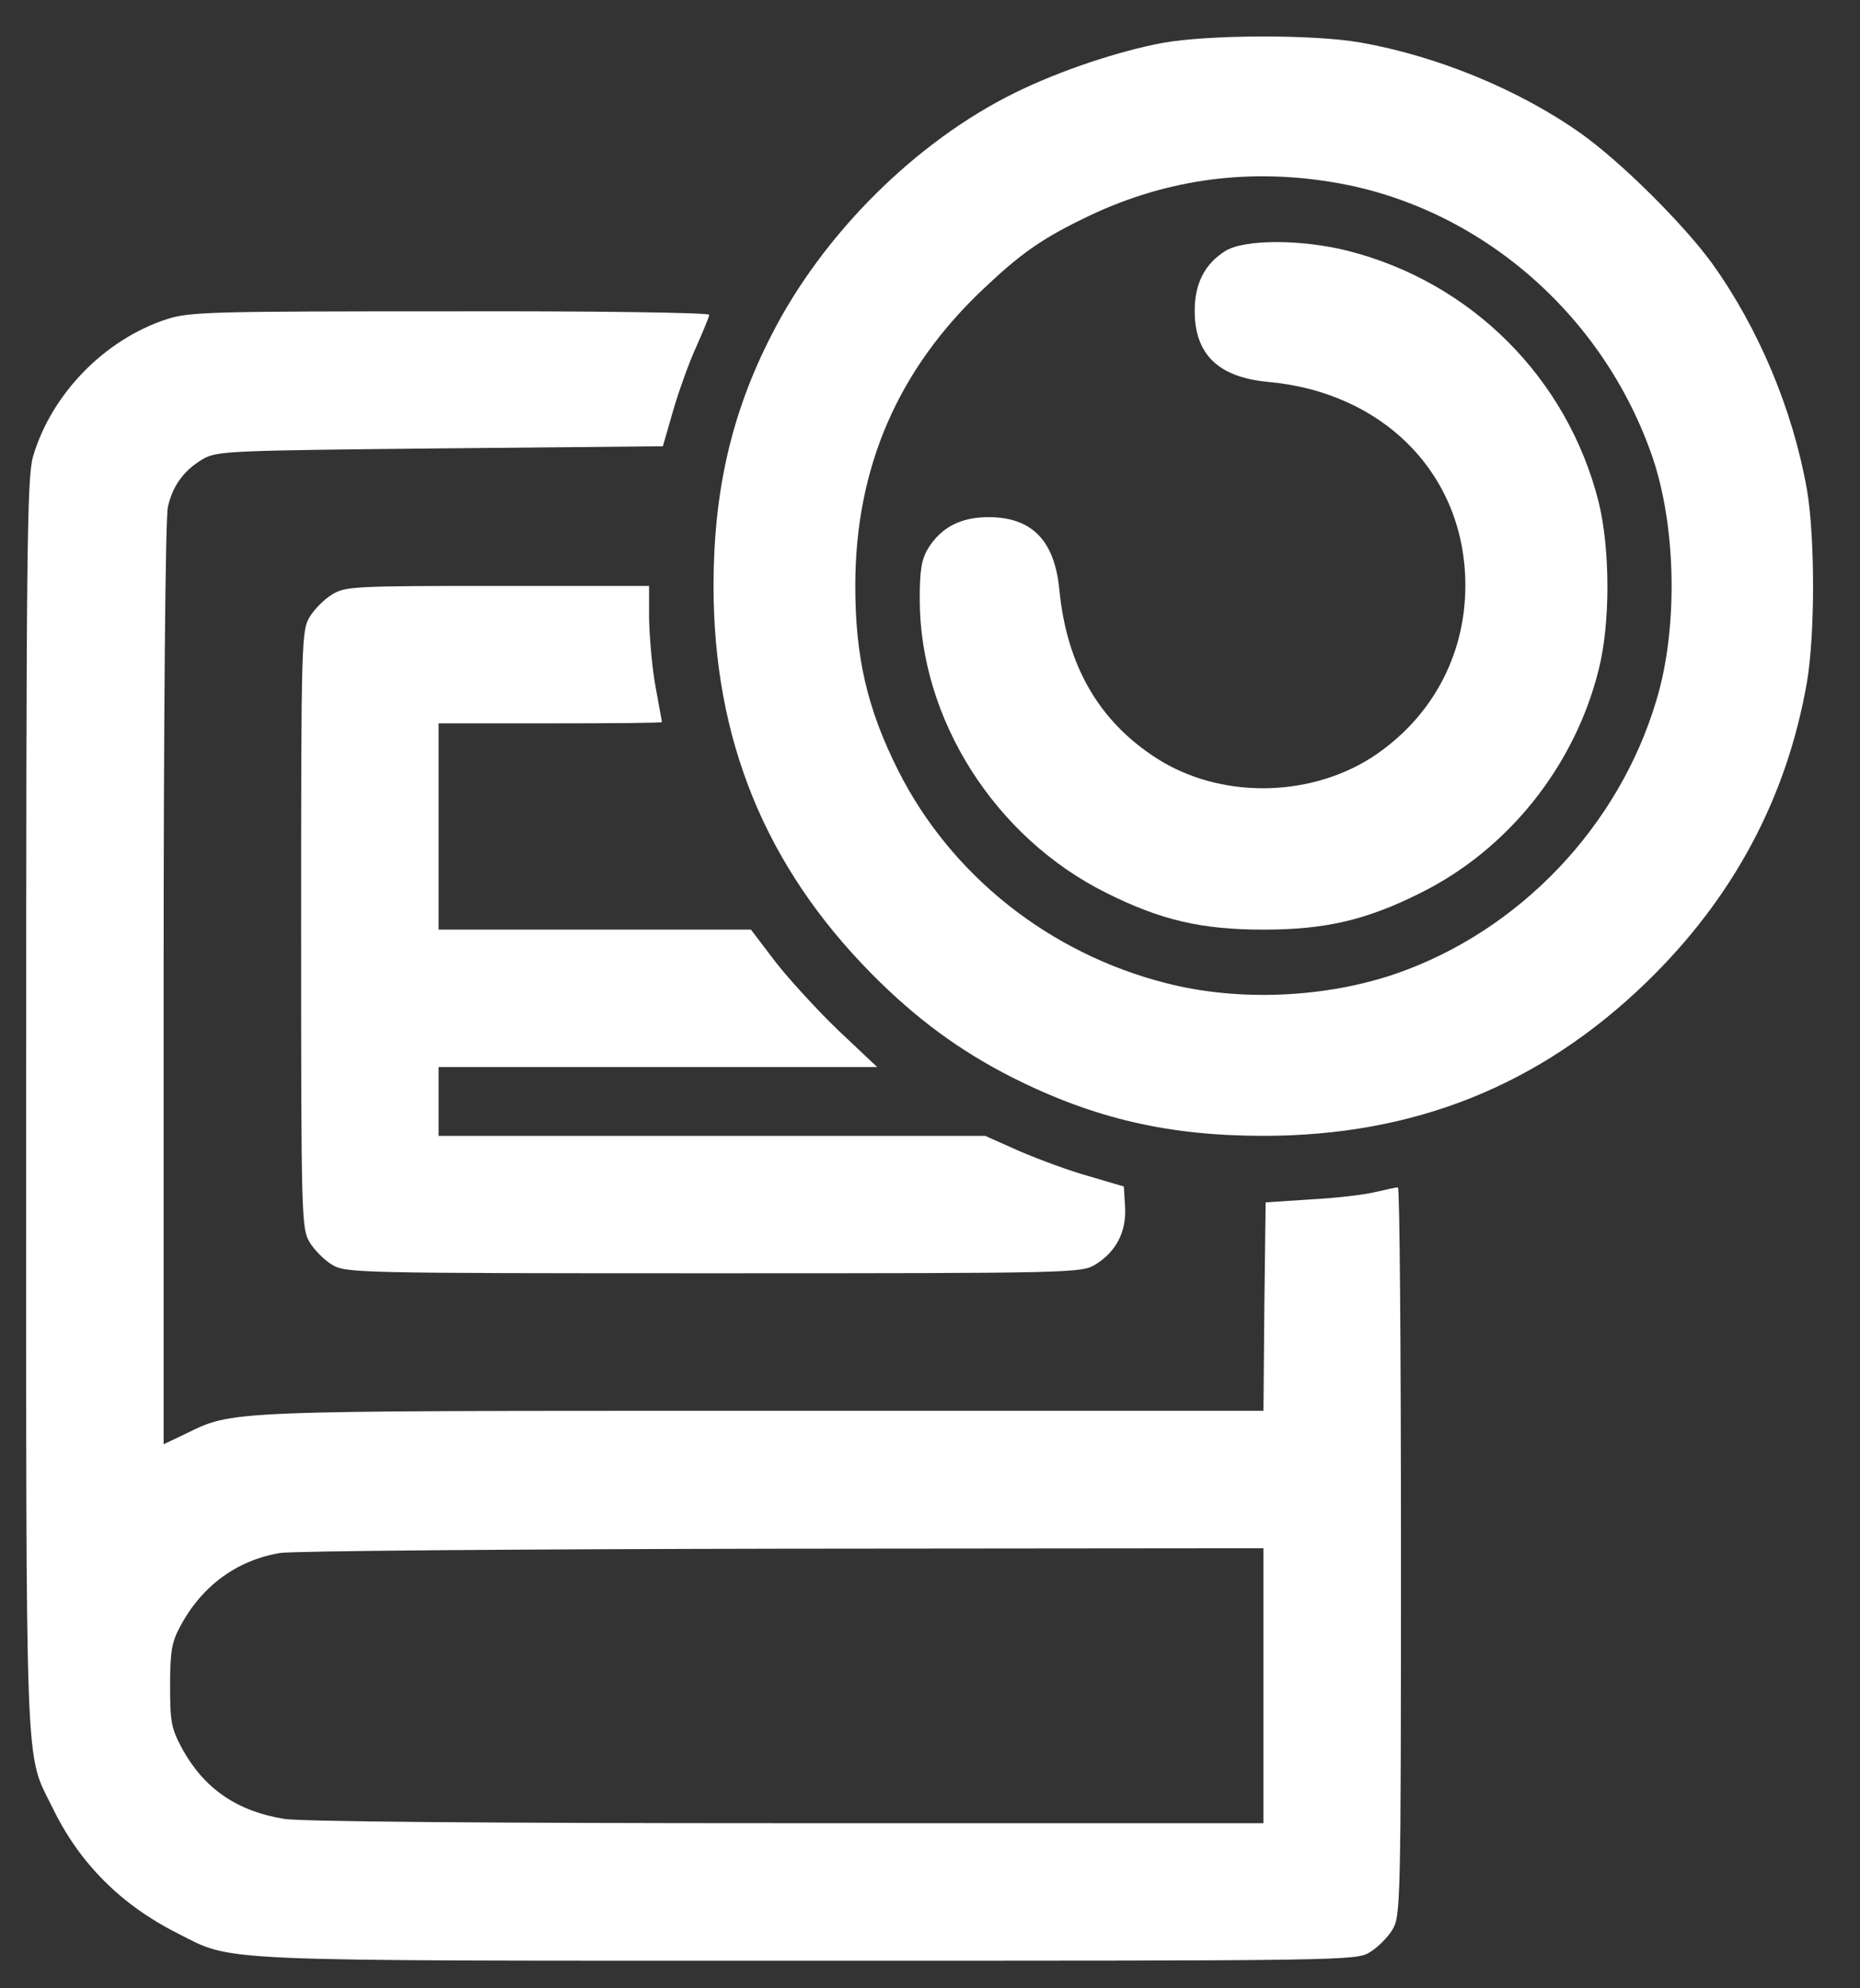 <svg width="29" height="31" viewBox="0 0 29 31" fill="none" xmlns="http://www.w3.org/2000/svg">
<rect x="0" y="0" width="29" height="31" fill="#333333" stroke="none"/>
<path d="M18.132 0.668C17.448 0.795 16.537 1.096 15.827 1.445C14.287 2.202 12.833 3.642 12.029 5.223C11.406 6.435 11.125 7.661 11.125 9.135C11.125 11.526 11.929 13.502 13.59 15.183C14.287 15.887 14.963 16.382 15.78 16.798C17.06 17.441 18.219 17.709 19.699 17.709C22.05 17.709 24.006 16.925 25.668 15.317C27.021 14.005 27.858 12.444 28.173 10.635C28.3 9.885 28.3 8.384 28.173 7.634C27.952 6.388 27.422 5.122 26.692 4.104C26.244 3.488 25.265 2.517 24.649 2.081C23.685 1.398 22.399 0.869 21.2 0.661C20.469 0.534 18.848 0.54 18.132 0.668ZM20.804 2.845C23.068 3.227 25.004 4.901 25.768 7.138C26.136 8.224 26.163 9.798 25.828 10.91C25.245 12.879 23.698 14.507 21.776 15.177C20.67 15.559 19.317 15.619 18.192 15.331C16.363 14.869 14.829 13.649 14.005 12.015C13.523 11.057 13.335 10.247 13.335 9.135C13.335 7.293 13.999 5.759 15.338 4.499C15.888 3.977 16.223 3.736 16.852 3.428C18.098 2.805 19.418 2.61 20.804 2.845Z" fill="white"/>
<path d="M19.109 3.91C18.788 4.111 18.627 4.412 18.627 4.848C18.627 5.524 18.995 5.879 19.759 5.953C21.588 6.114 22.847 7.413 22.847 9.128C22.847 10.233 22.311 11.211 21.38 11.814C20.389 12.444 19.009 12.451 18.031 11.821C17.133 11.245 16.631 10.374 16.517 9.195C16.443 8.425 16.088 8.063 15.412 8.063C14.976 8.063 14.675 8.224 14.474 8.545C14.367 8.72 14.34 8.887 14.34 9.342C14.34 11.211 15.512 13.06 17.254 13.924C18.098 14.346 18.734 14.494 19.699 14.494C20.663 14.494 21.3 14.346 22.144 13.924C23.51 13.248 24.549 11.948 24.924 10.448C25.111 9.718 25.105 8.552 24.924 7.822C24.435 5.893 22.941 4.399 21.012 3.91C20.288 3.729 19.411 3.729 19.109 3.91Z" fill="white"/>
<path d="M2.605 4.975C1.633 5.29 0.803 6.14 0.515 7.118C0.421 7.447 0.408 8.532 0.408 17.227C0.408 27.951 0.381 27.294 0.823 28.192C1.238 29.049 1.888 29.699 2.765 30.141C3.656 30.59 3.174 30.57 12.599 30.57C21.005 30.57 21.146 30.57 21.36 30.436C21.481 30.362 21.635 30.208 21.709 30.088C21.836 29.873 21.843 29.739 21.843 24.186C21.843 21.065 21.823 18.513 21.796 18.513C21.762 18.513 21.608 18.546 21.441 18.586C21.273 18.627 20.825 18.68 20.436 18.7L19.733 18.747L19.713 20.368L19.699 21.996H11.875C3.415 21.996 3.65 21.989 2.886 22.358L2.551 22.518V15.344C2.551 11.271 2.578 8.05 2.618 7.902C2.692 7.574 2.866 7.333 3.161 7.159C3.382 7.031 3.542 7.025 6.865 6.991L10.335 6.958L10.495 6.402C10.583 6.1 10.743 5.651 10.857 5.404C10.964 5.162 11.058 4.935 11.058 4.908C11.058 4.874 9.243 4.848 7.026 4.854C3.301 4.854 2.96 4.861 2.605 4.975ZM19.699 26.283V28.426H12.284C7.495 28.426 4.708 28.4 4.433 28.359C3.697 28.239 3.187 27.89 2.846 27.274C2.672 26.953 2.652 26.859 2.652 26.283C2.652 25.754 2.678 25.6 2.806 25.365C3.141 24.729 3.69 24.327 4.366 24.213C4.567 24.18 8.097 24.153 12.217 24.146L19.699 24.139V26.283Z" fill="white"/>
<path d="M5.177 9.269C5.056 9.343 4.902 9.497 4.829 9.617C4.701 9.832 4.695 9.966 4.695 14.494C4.695 19.022 4.701 19.156 4.829 19.37C4.902 19.491 5.056 19.645 5.177 19.719C5.391 19.846 5.525 19.852 11.125 19.852C16.725 19.852 16.859 19.846 17.073 19.719C17.402 19.518 17.562 19.209 17.542 18.821L17.522 18.499L16.98 18.339C16.685 18.258 16.196 18.077 15.901 17.95L15.359 17.709H11.098H6.838V17.173V16.637H10.261H13.677L13.074 16.068C12.746 15.753 12.304 15.271 12.09 14.996L11.708 14.494H9.276H6.838V12.886V11.278H8.58C9.538 11.278 10.321 11.272 10.321 11.258C10.321 11.252 10.274 11.004 10.221 10.709C10.167 10.414 10.127 9.939 10.12 9.651V9.135H7.763C5.519 9.135 5.385 9.142 5.177 9.269Z" fill="white"/>
</svg>
